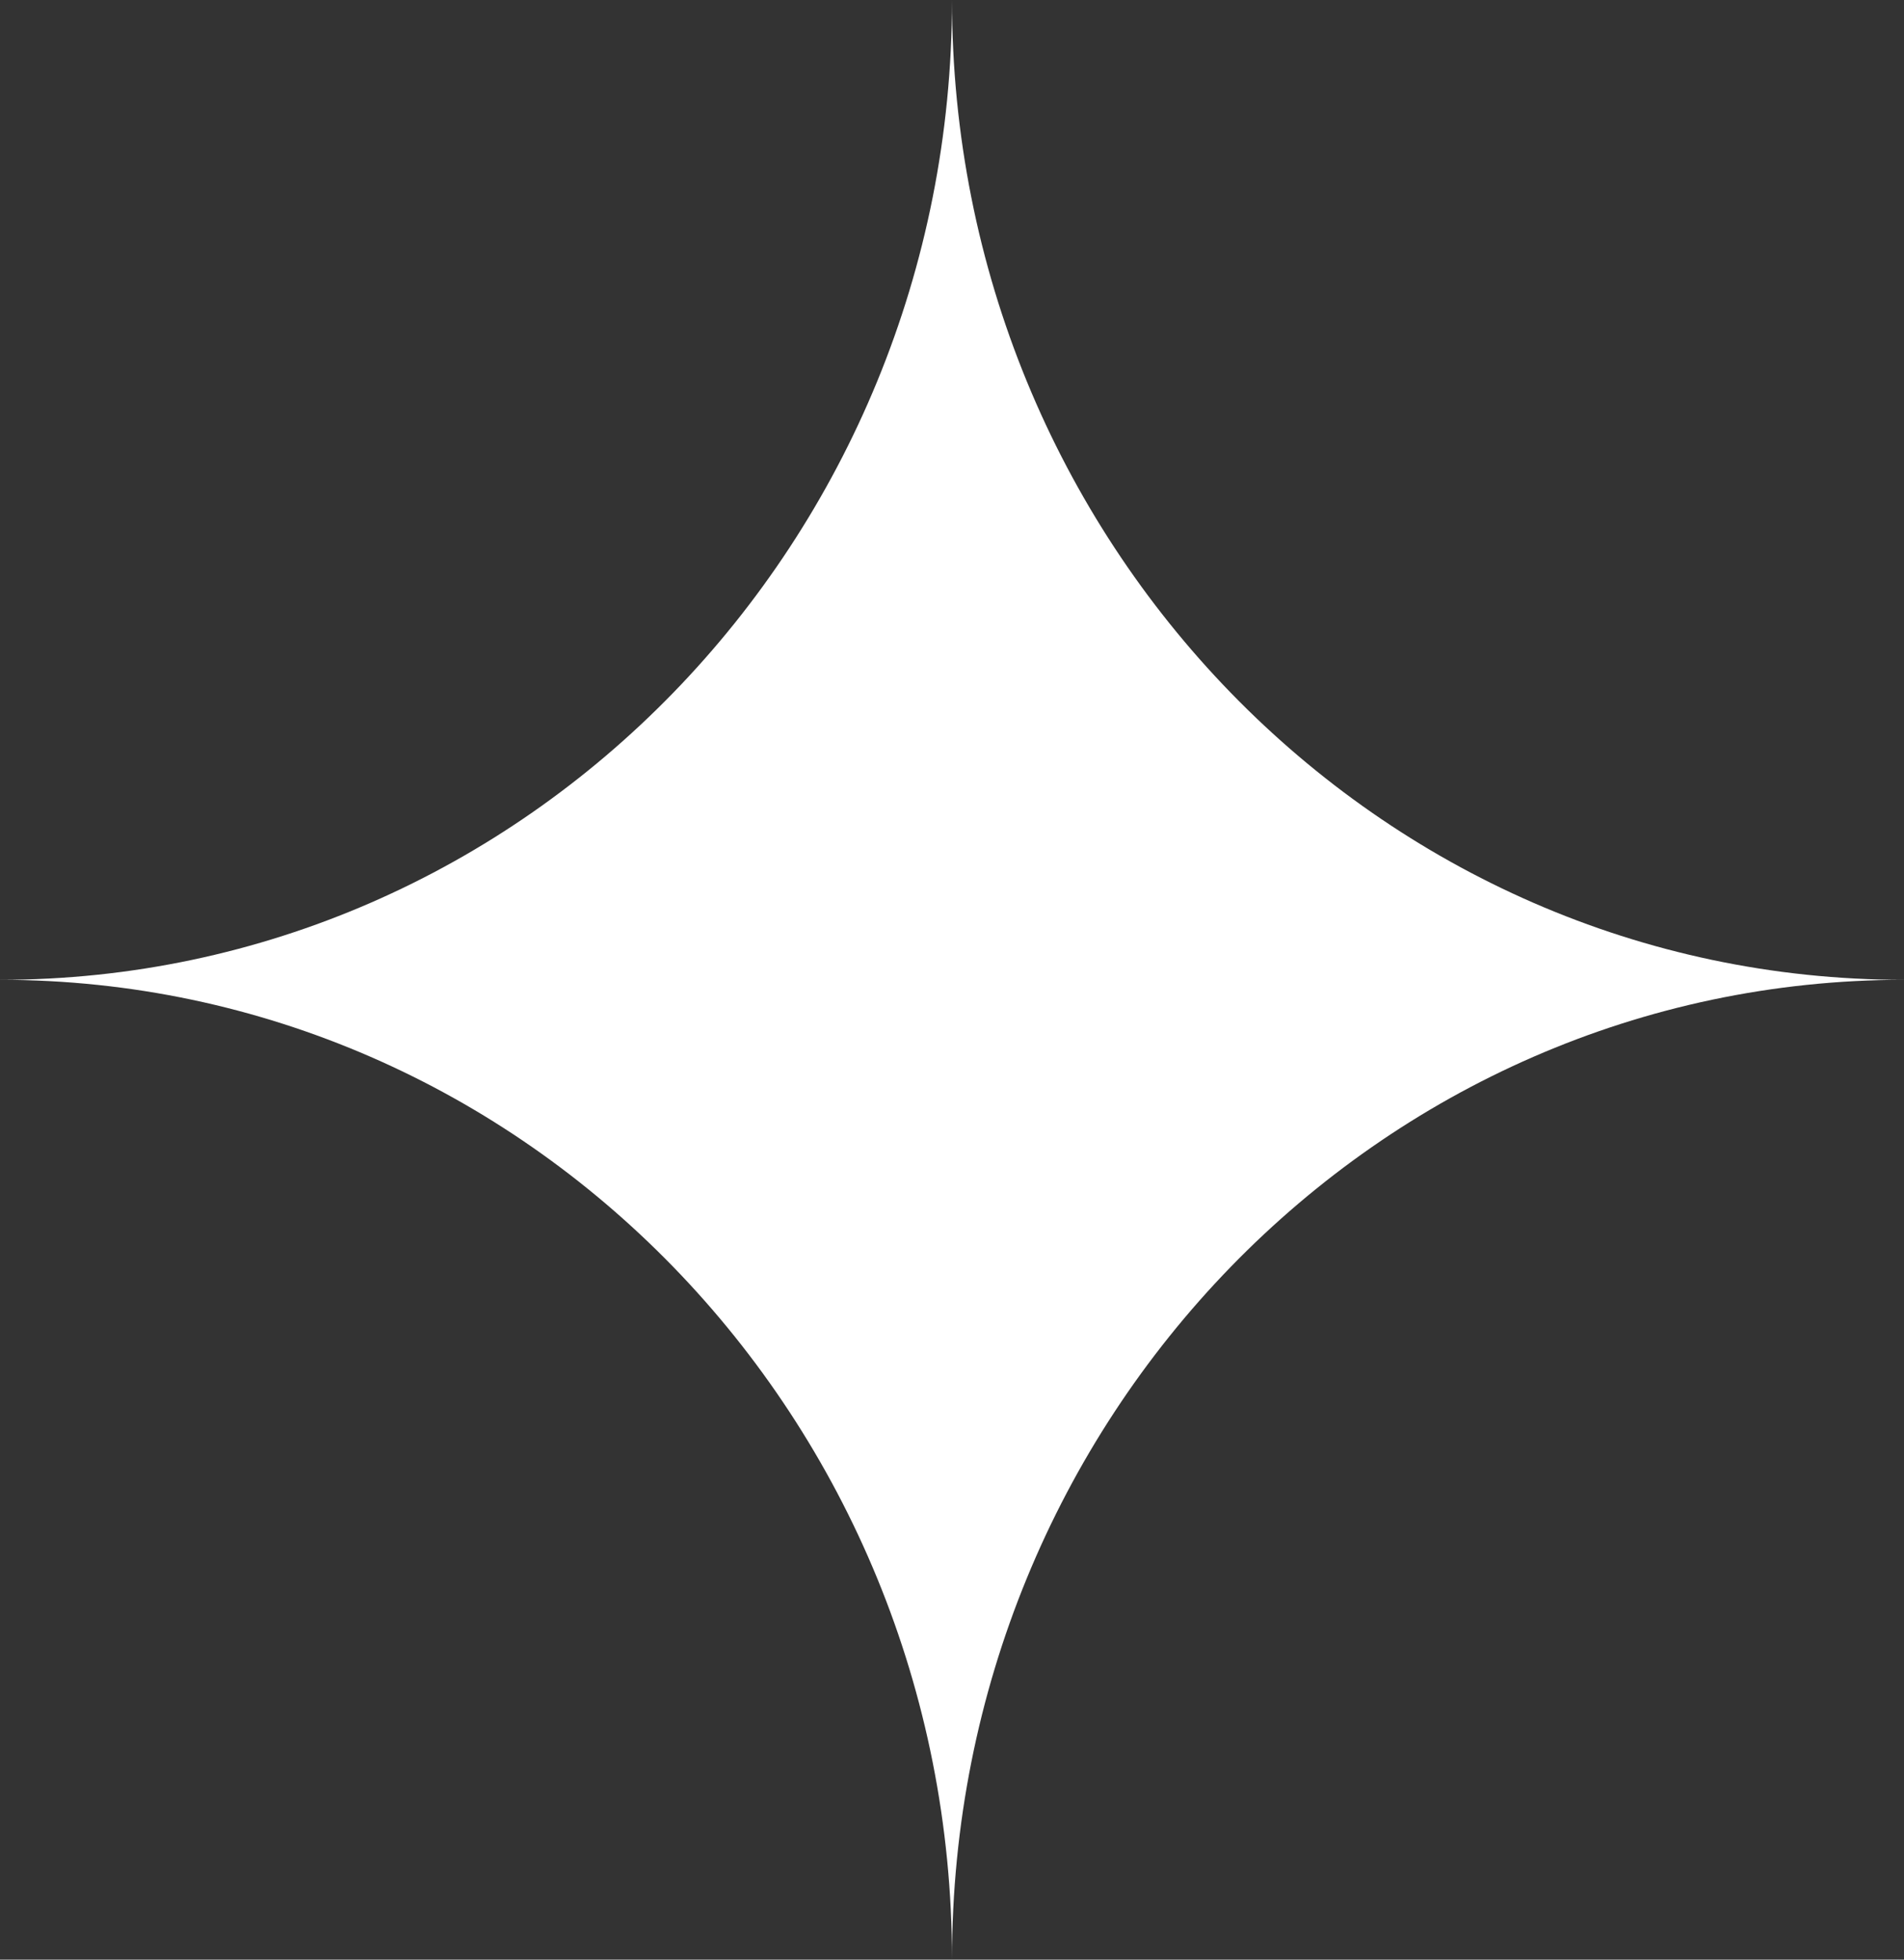 <svg width="34" height="35" viewBox="0 0 34 35" fill="none" xmlns="http://www.w3.org/2000/svg">
<rect x="0" y="0" width="34" height="35" fill="#333333" stroke="none"/>
<path d="M34 17.5C24.611 17.5 17 25.335 17 35C17 25.335 9.389 17.5 0 17.5C9.389 17.5 17 9.665 17 0C17 9.665 24.611 17.5 34 17.5Z" fill="white"/>
</svg>

